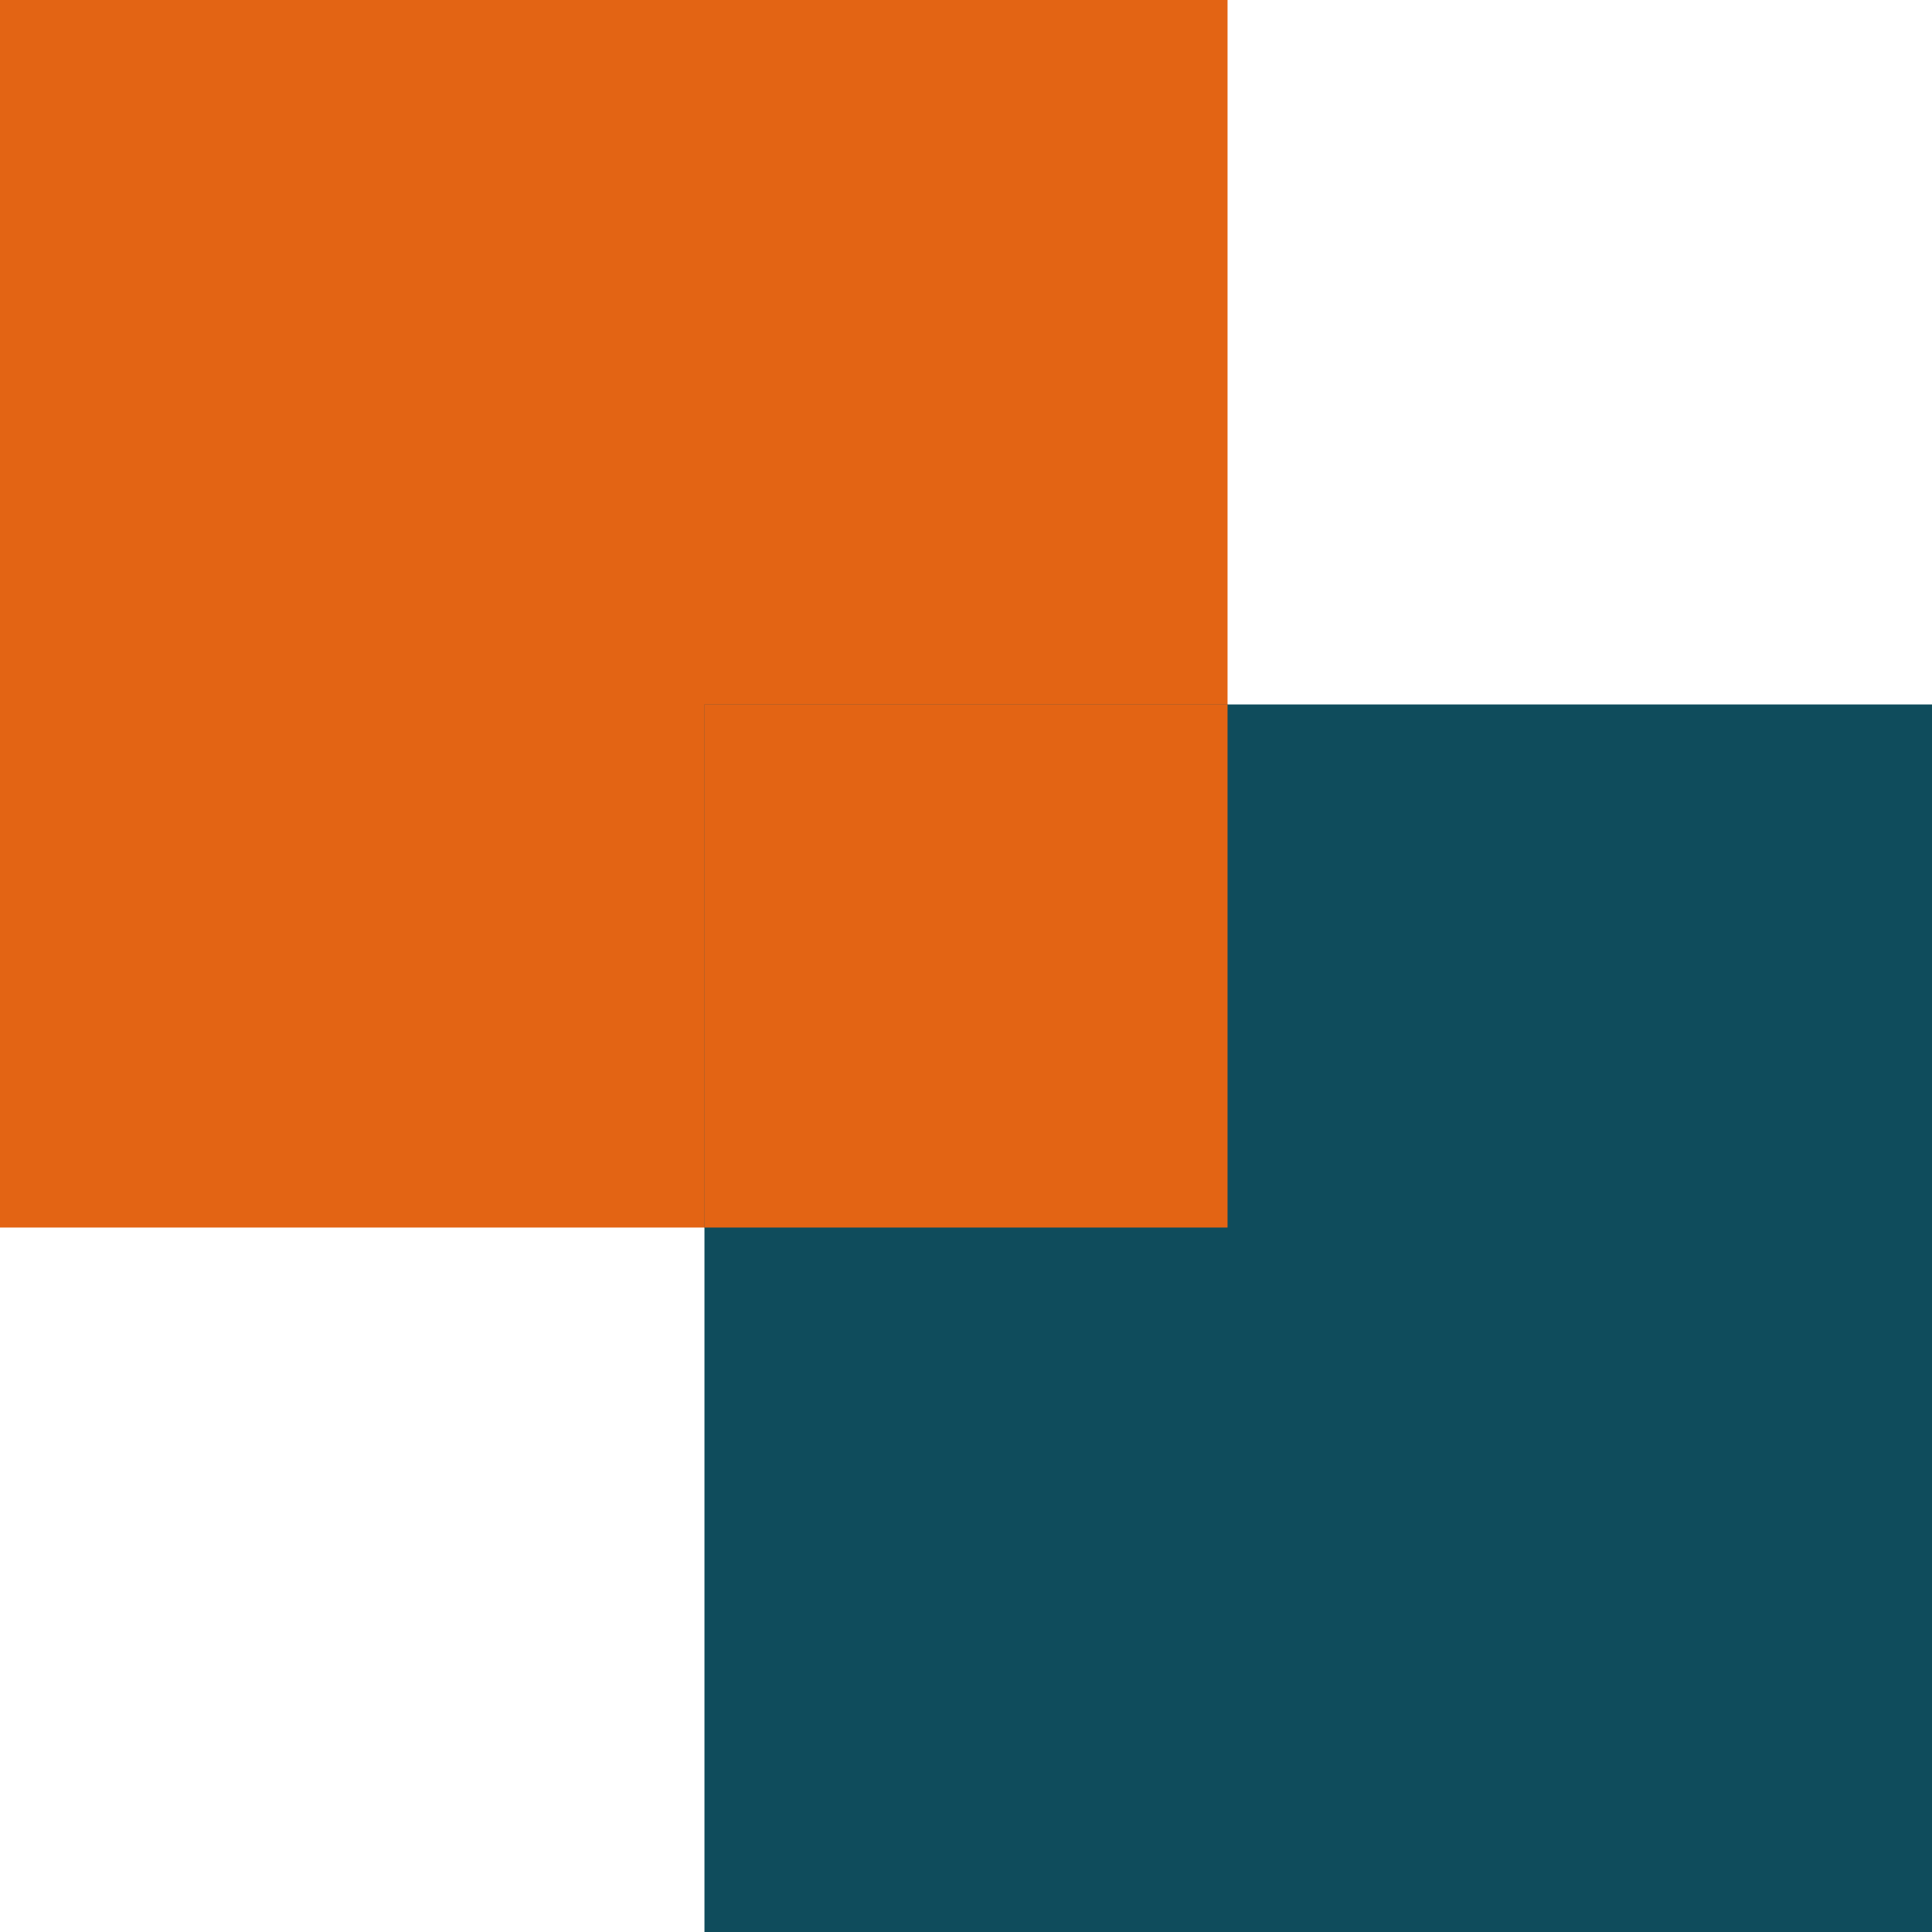 <?xml version="1.0" encoding="UTF-8"?>
<svg xmlns="http://www.w3.org/2000/svg" xmlns:xlink="http://www.w3.org/1999/xlink" xmlns:svgjs="http://svgjs.com/svgjs" version="1.1" width="512" height="512" x="0" y="0" viewBox="0 0 512 512" style="enable-background:new 0 0 512 512" xml:space="preserve" class="">
  <g transform="matrix(-1.01,1.236893267138826e-16,-1.2368932671388257e-16,-1.01,514.56,514.56)">
<rect xmlns="http://www.w3.org/2000/svg" x="187.376" y="187.376" style="" width="324.624" height="324.624" fill="#e36414" data-original="#e21b1b" class=""/>
<rect xmlns="http://www.w3.org/2000/svg" width="324.624" height="324.624" fill="#0f4c5c" data-original="#000000" style="" class=""/>
<rect xmlns="http://www.w3.org/2000/svg" x="187.376" y="187.376" style="" width="137.28" height="137.28" fill="#e36414" data-original="#f91e1e" class=""/>















</g>
</svg>
